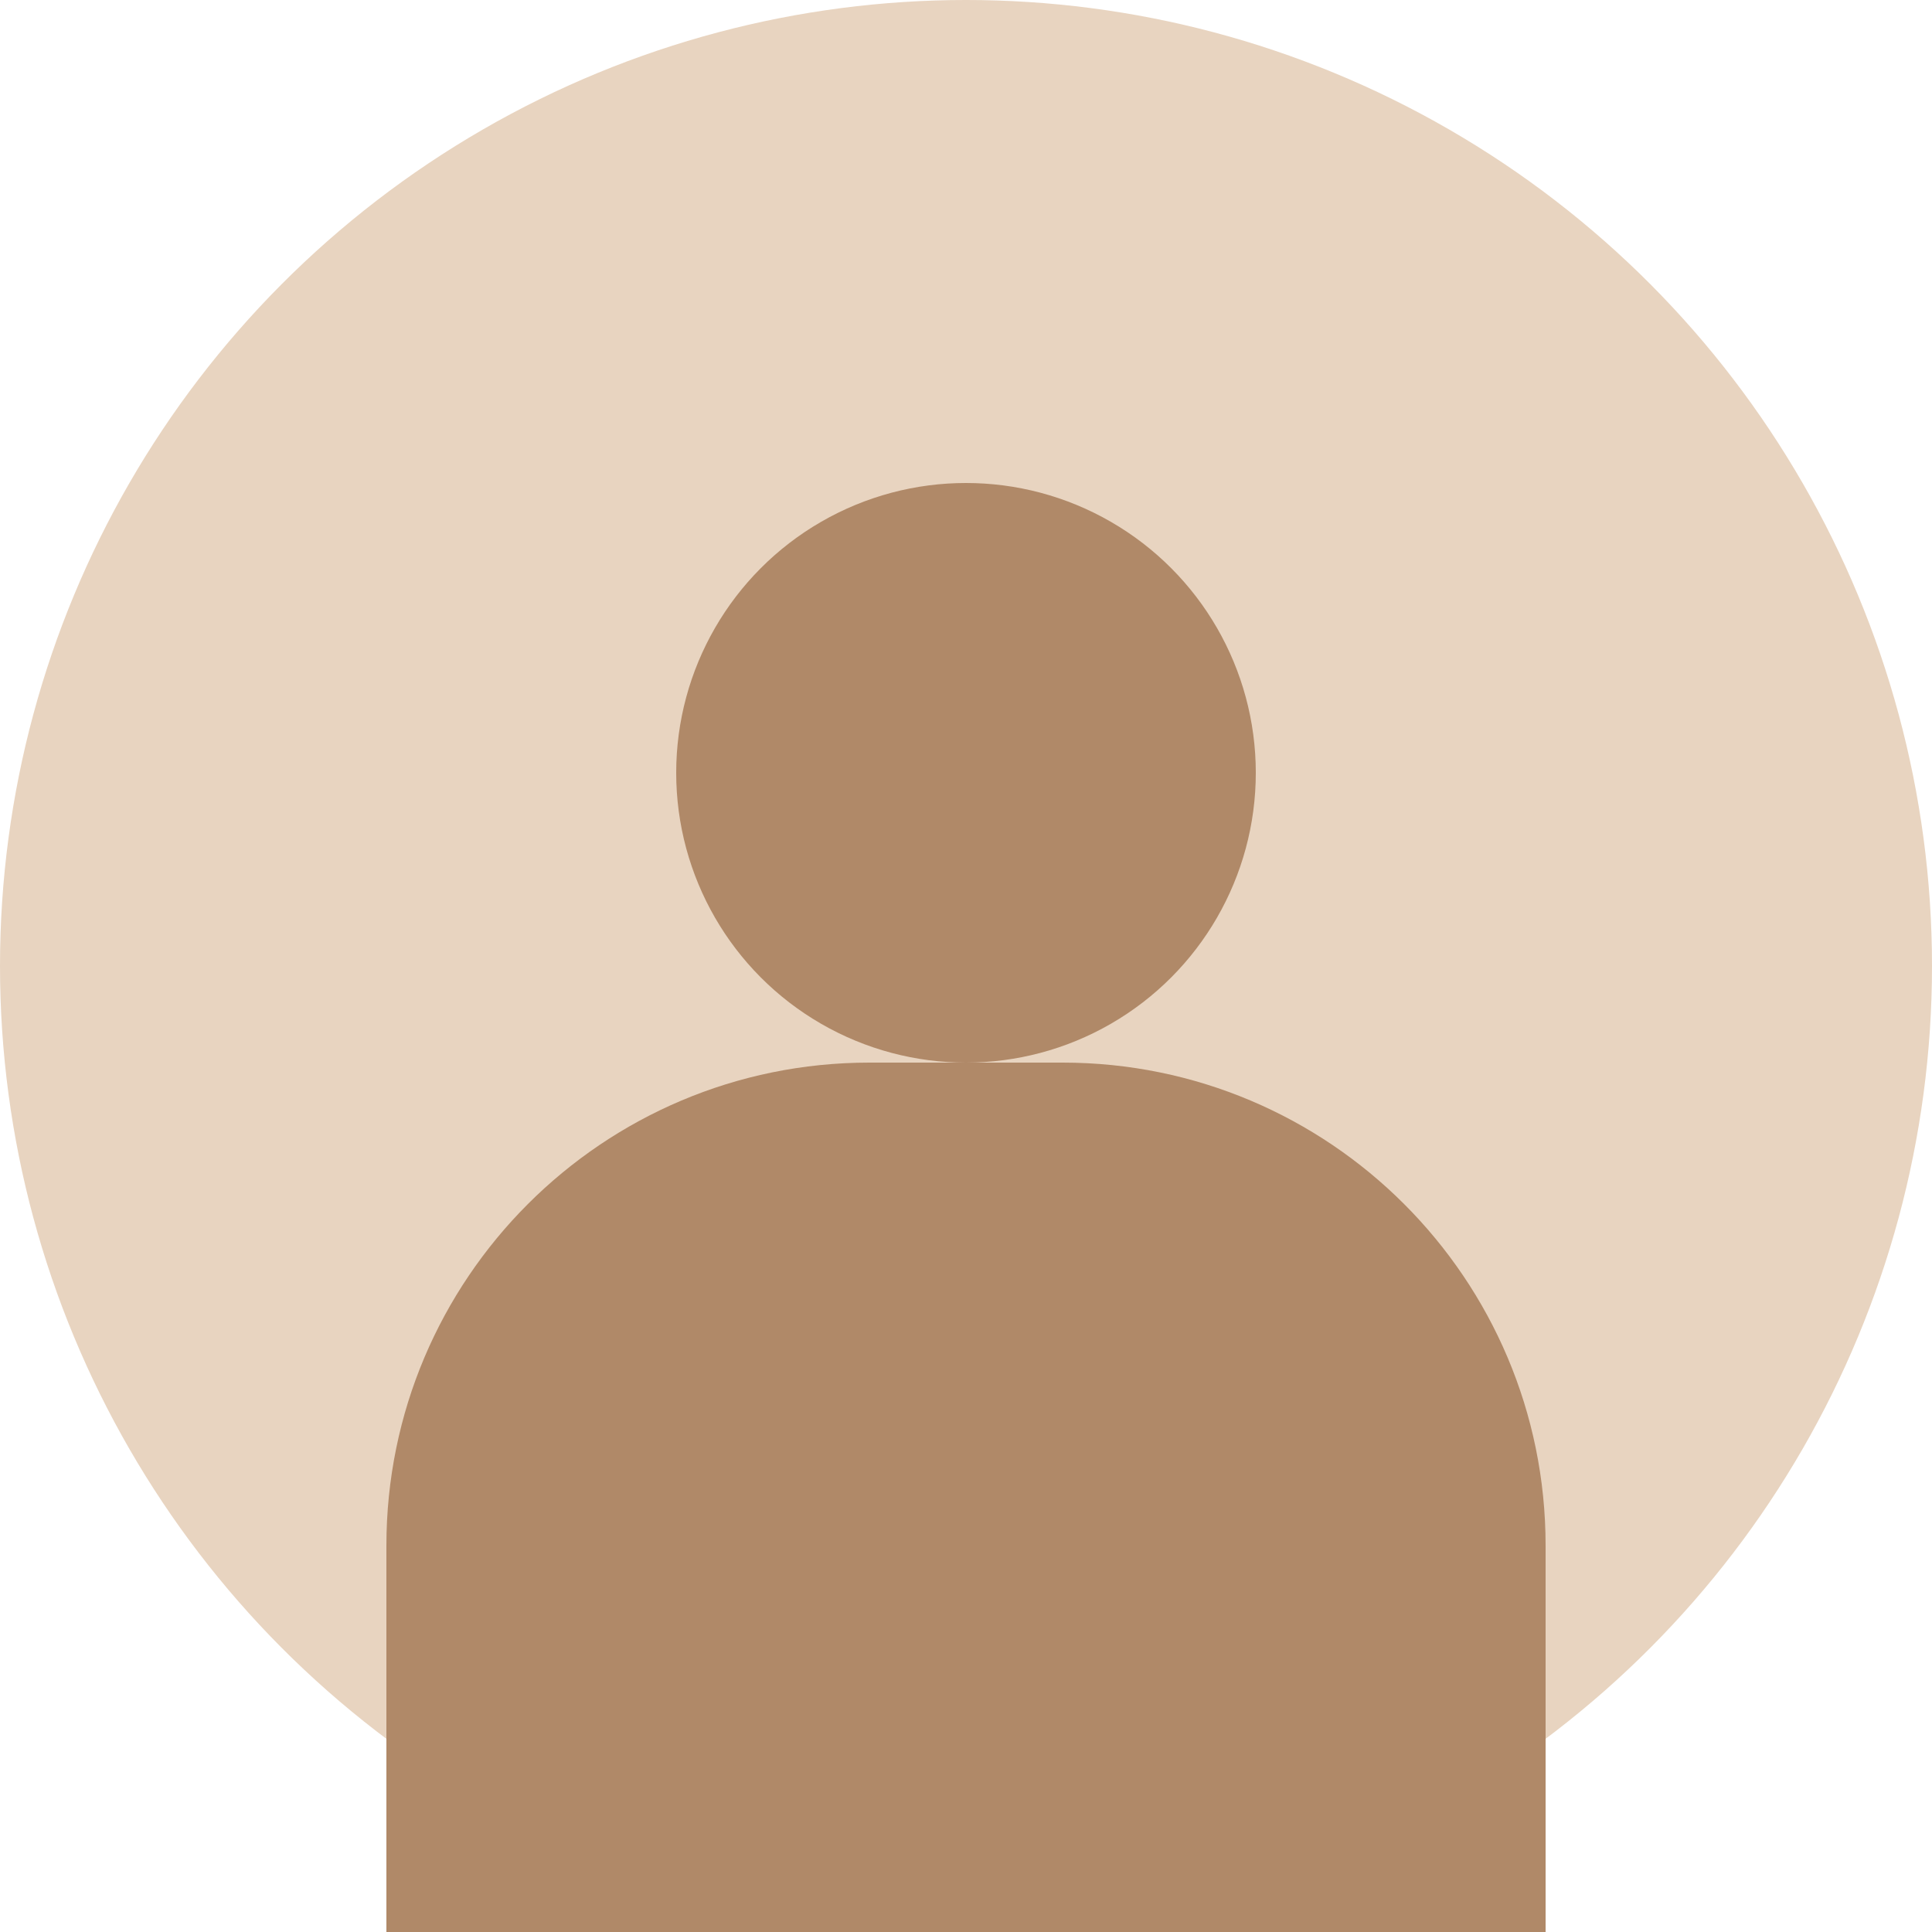 <svg width="40" height="40" viewBox="0 0 40 40" fill="none" xmlns="http://www.w3.org/2000/svg">
  <circle cx="20" cy="20" r="20" fill="#E8D4C0"/>
  <circle cx="20" cy="16" r="6" fill="#B08968"/>
  <path d="M8 32C8 26.477 12.477 22 18 22H22C27.523 22 32 26.477 32 32V40H8V32Z" fill="#B08968"/>
</svg> 
